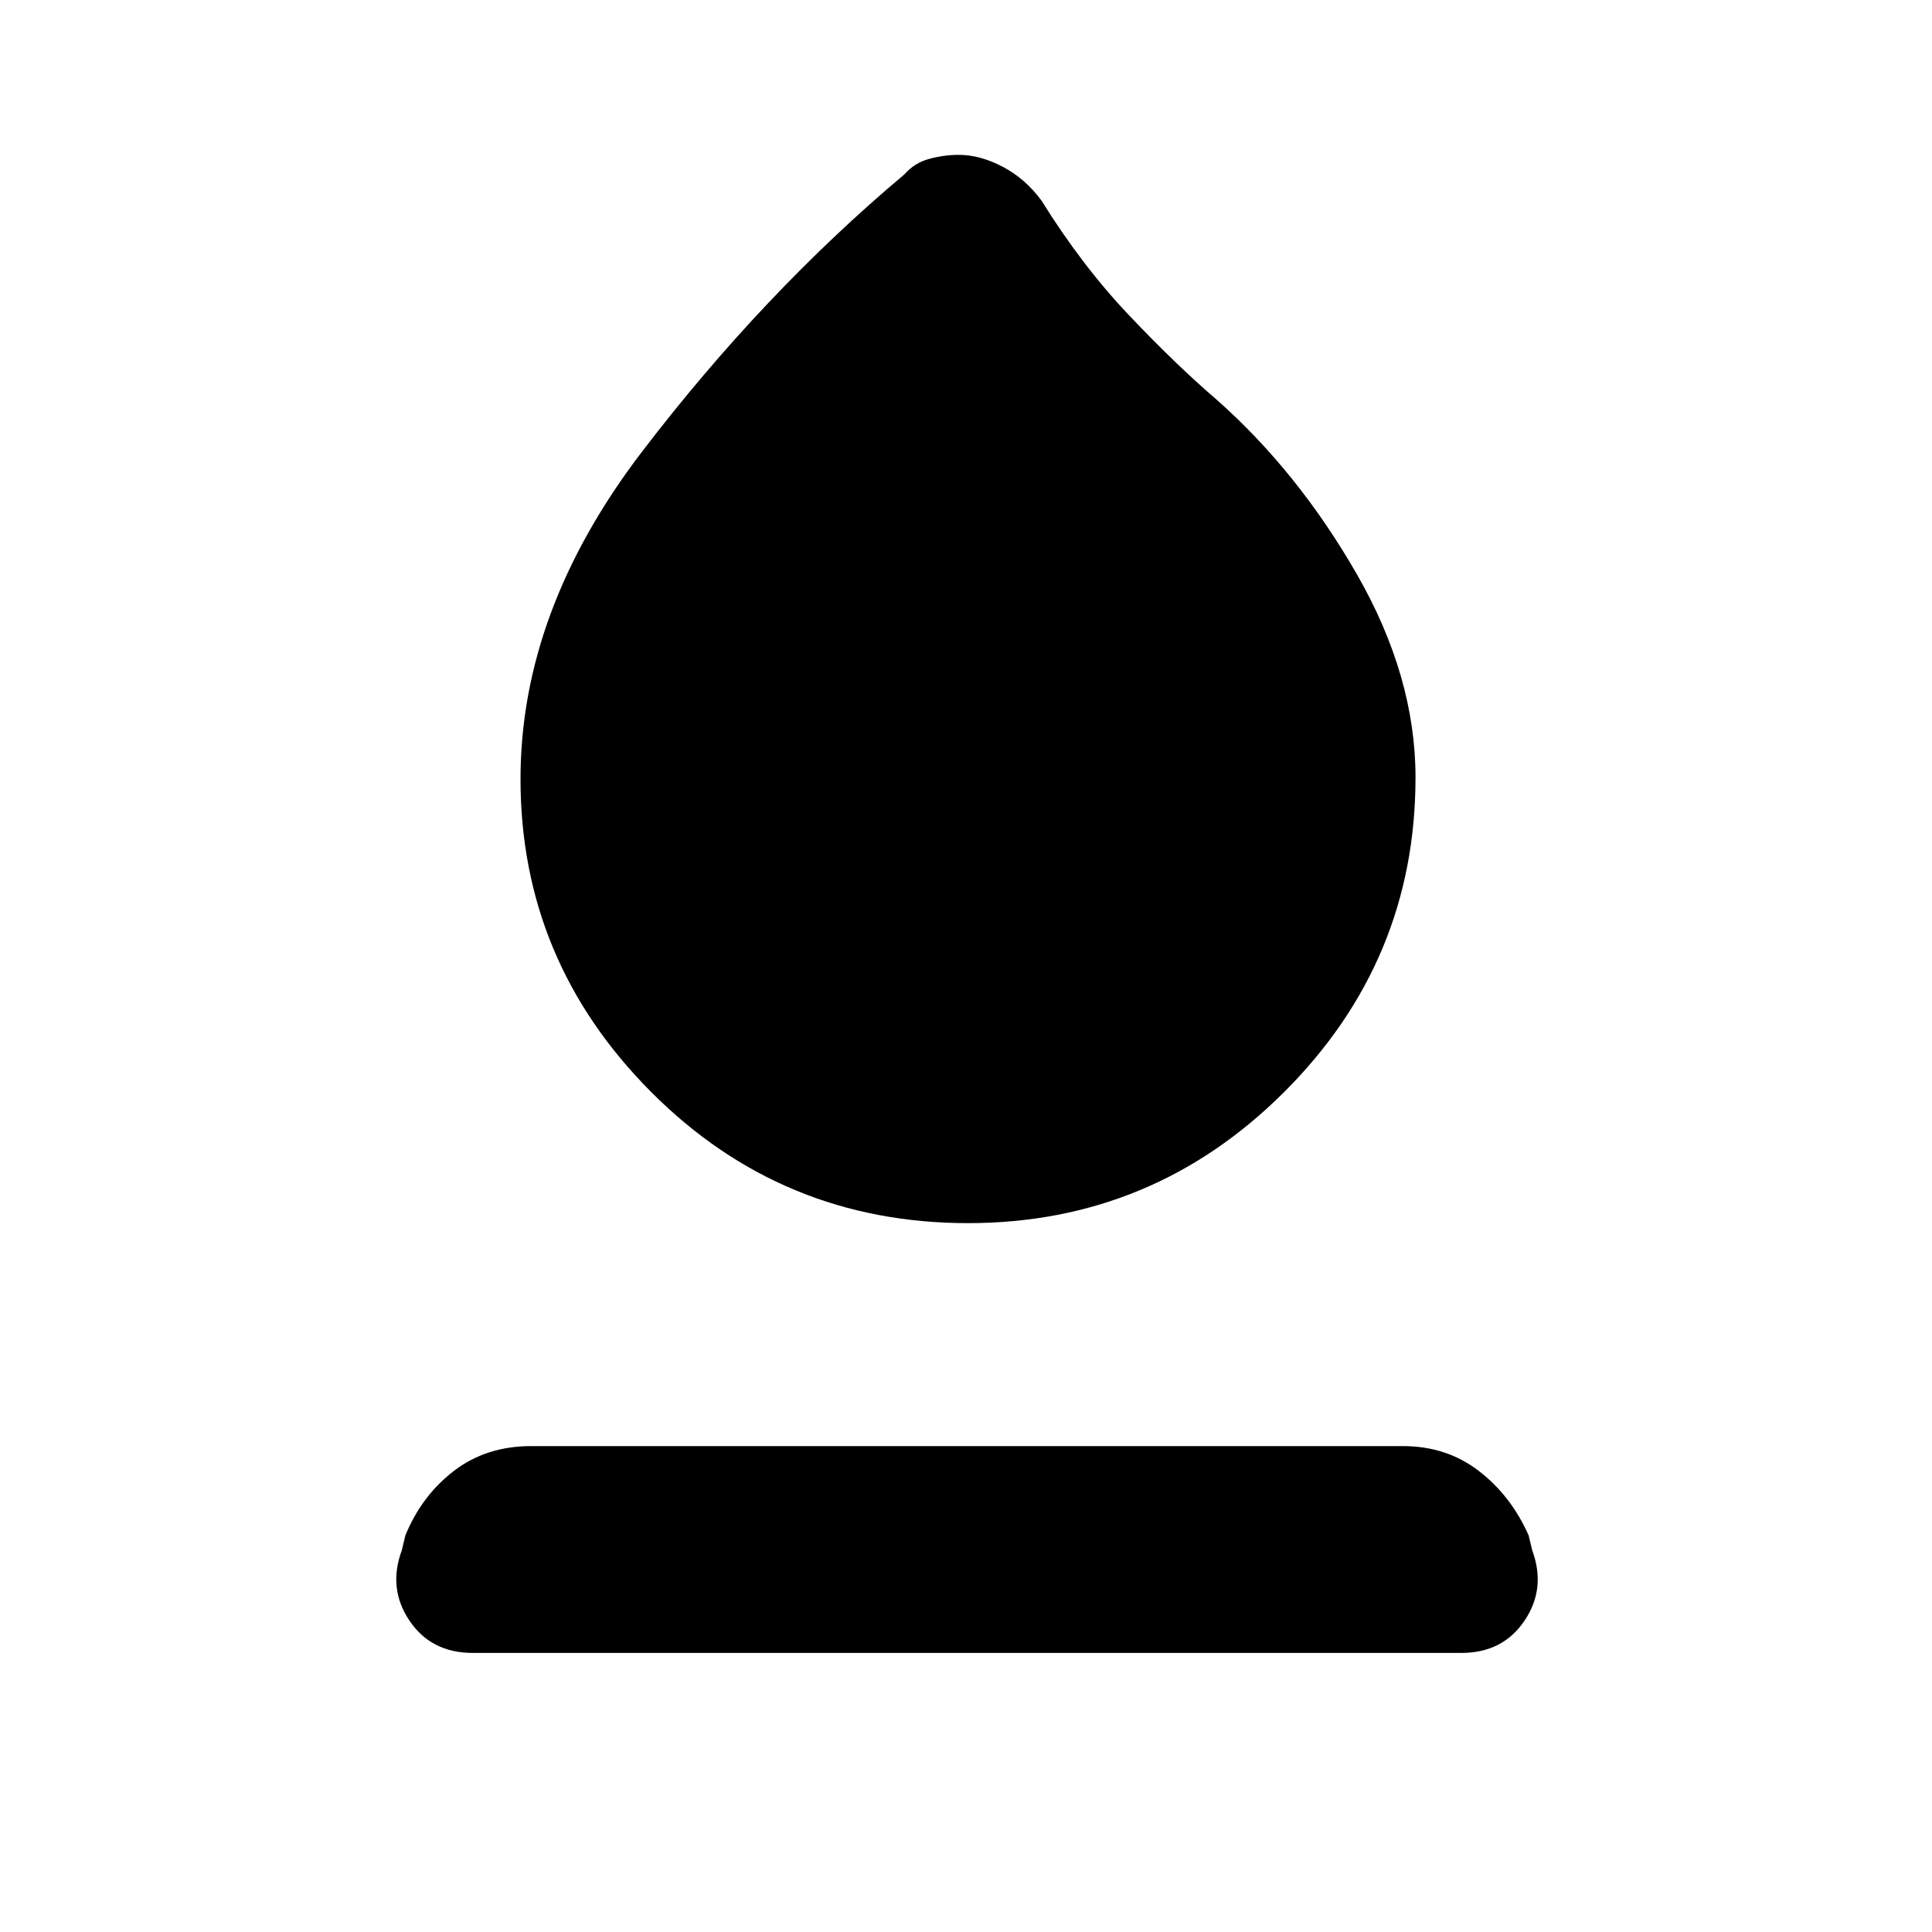 <svg xmlns="http://www.w3.org/2000/svg" height="40" viewBox="0 -960 960 960" width="40"><path d="M481-352.23q-92.49 0-157.42-65.14-64.94-65.14-64.94-155.53 0-83.66 60.35-162.63 60.34-78.96 130.37-137.8 5-5.72 12.36-7.72 7.36-2 14.64-2 10.69 0 21.99 5.97 11.29 5.98 19.24 16.87 20.05 32.24 43.44 56.89 23.38 24.65 43.66 42.04 40.31 35.74 69.49 86.55 29.18 50.81 29.18 101.06 0 91.16-65.27 156.3-65.27 65.14-157.09 65.14ZM234.87-138.67q-20.61 0-31.41-16.04-10.79-16.03-3.82-34.91l1.8-7.48q8.12-19.77 24.15-32.05 16.03-12.29 38.31-12.29h433.2q21.62 0 37.64 12.29 16.03 12.28 24.82 32.05l1.8 7.48q6.97 18.88-3.82 34.91-10.8 16.04-31.41 16.04H234.87Z"/></svg>